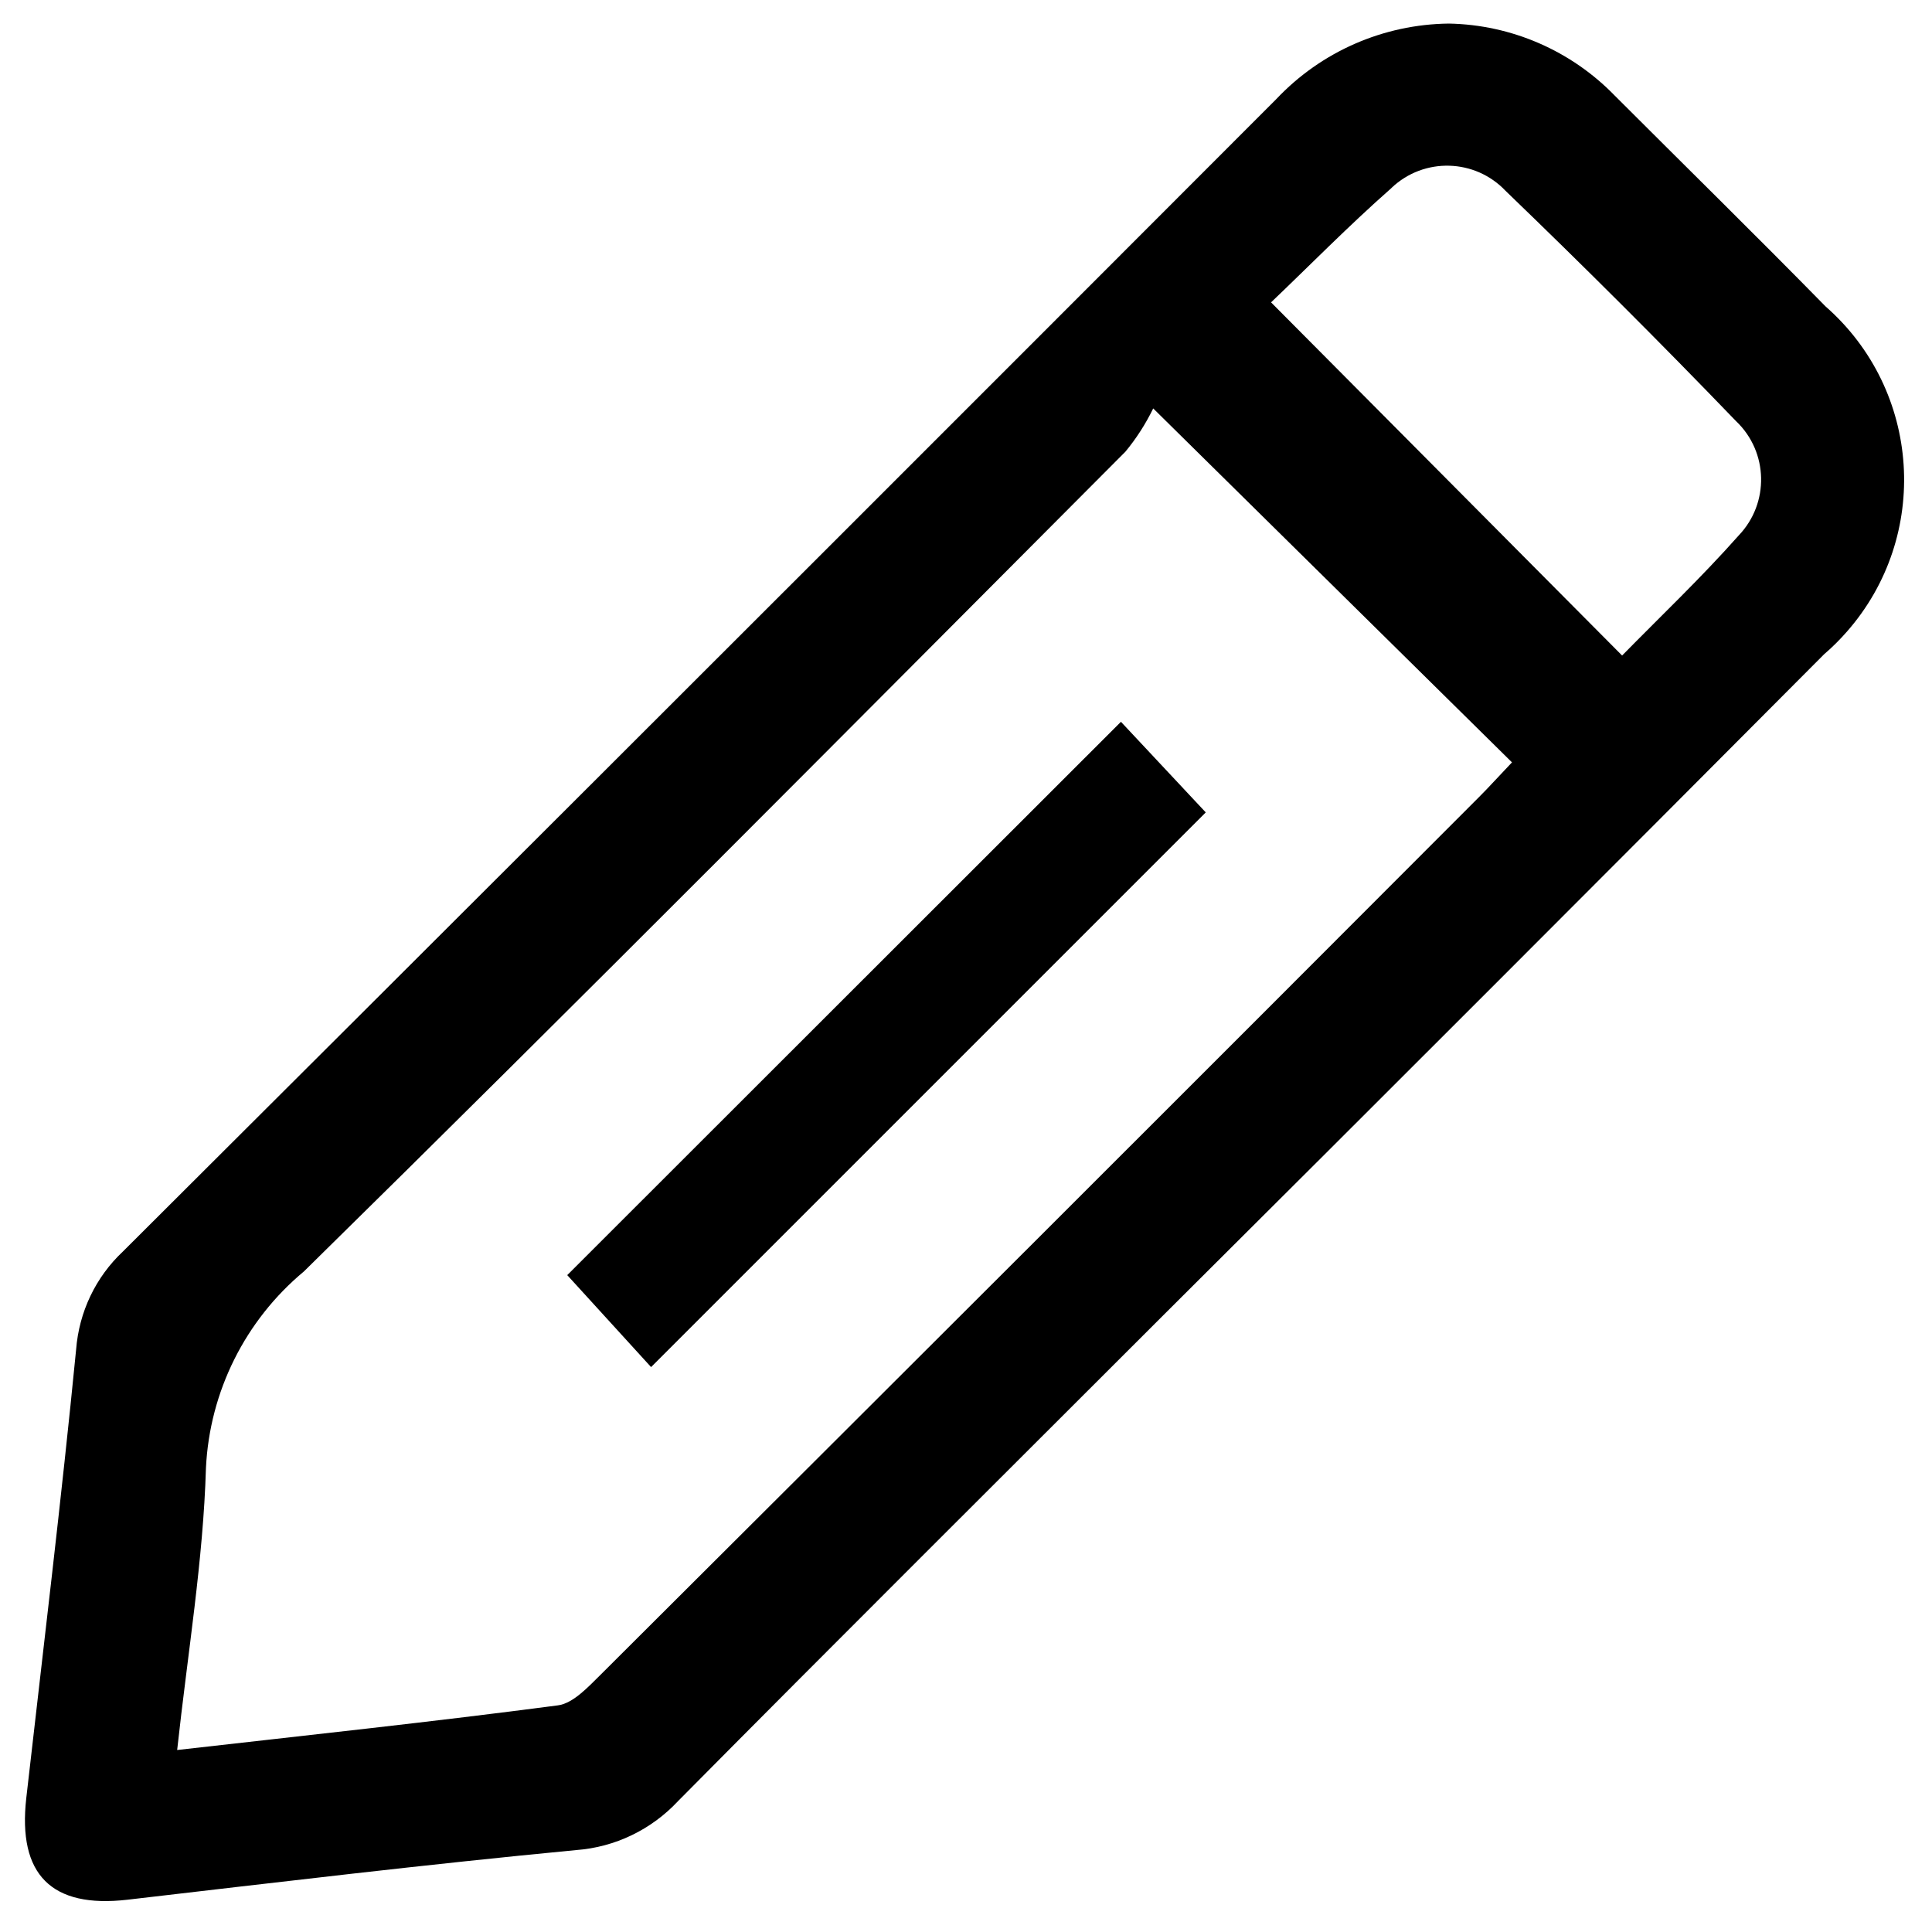 <?xml version="1.0" encoding="utf-8"?>
<!-- Generator: Adobe Illustrator 26.0.0, SVG Export Plug-In . SVG Version: 6.00 Build 0)  -->
<svg version="1.1" id="Layer_1" xmlns="http://www.w3.org/2000/svg" xmlns:xlink="http://www.w3.org/1999/xlink" x="0px" y="0px"
	 viewBox="0 0 100 100" style="enable-background:new 0 0 100 100;" xml:space="preserve">

<g>
	<defs>
		<rect id="SVGID_1_" x="1.29" y="1.22" width="112.19" height="97.28"/>
	</defs>
	<clipPath id="SVGID_00000109708507113821182710000015289428027160017590_">
		<use xlink:href="#SVGID_1_"  style="overflow:visible;"/>
	</clipPath>
	<g id="Mask_Group_421" style="clip-path:url(#SVGID_00000109708507113821182710000015289428027160017590_);">
		<path id="Path_698" class="st1" d="M74.99,1.22c3.24,0.06,6.33,1.4,8.59,3.73c3.64,3.64,7.31,7.24,10.91,10.91
			c4.96,4.35,5.45,11.89,1.1,16.84c-0.36,0.41-0.75,0.8-1.17,1.16C83.04,45.29,71.64,56.7,60.22,68.07
			C51.84,76.45,43.44,84.8,35.1,93.22c-1.38,1.48-3.26,2.39-5.28,2.54c-7.75,0.74-15.49,1.67-23.23,2.57
			c-3.92,0.45-5.68-1.29-5.23-5.26c0.88-7.74,1.82-15.47,2.58-23.22c0.15-1.94,1.01-3.75,2.43-5.08
			C22.65,48.54,38.91,32.3,55.16,16.04c3.63-3.64,7.27-7.27,10.9-10.91C68.38,2.67,71.6,1.26,74.99,1.22 M78.26,39.46L59.69,21.14
			c-0.39,0.8-0.87,1.55-1.44,2.24c-14.14,14.18-28.24,28.4-42.52,42.43c-3.04,2.53-4.88,6.22-5.07,10.17
			c-0.14,4.78-0.94,9.54-1.49,14.6c6.77-0.77,13.24-1.46,19.7-2.31c0.79-0.1,1.56-0.94,2.2-1.57
			c15.18-15.13,30.34-30.27,45.48-45.44C77.09,40.72,77.6,40.15,78.26,39.46 M83.96,33.93c1.95-1.99,4.09-4.02,6.04-6.22
			c1.59-1.67,1.53-4.31-0.13-5.9c-0.01-0.01-0.03-0.03-0.04-0.04c-3.89-4.04-7.86-8-11.9-11.89c-1.58-1.67-4.22-1.75-5.9-0.16
			C72.02,9.74,72,9.75,71.99,9.76c-2.2,1.94-4.26,4.04-6.2,5.89L83.96,33.93"/>
		<path id="Path_700" class="st1" d="M33.7,70.76L29.36,66l28.66-28.64l4.39,4.69L33.7,70.76"/>
	</g>
</g>
</svg>
